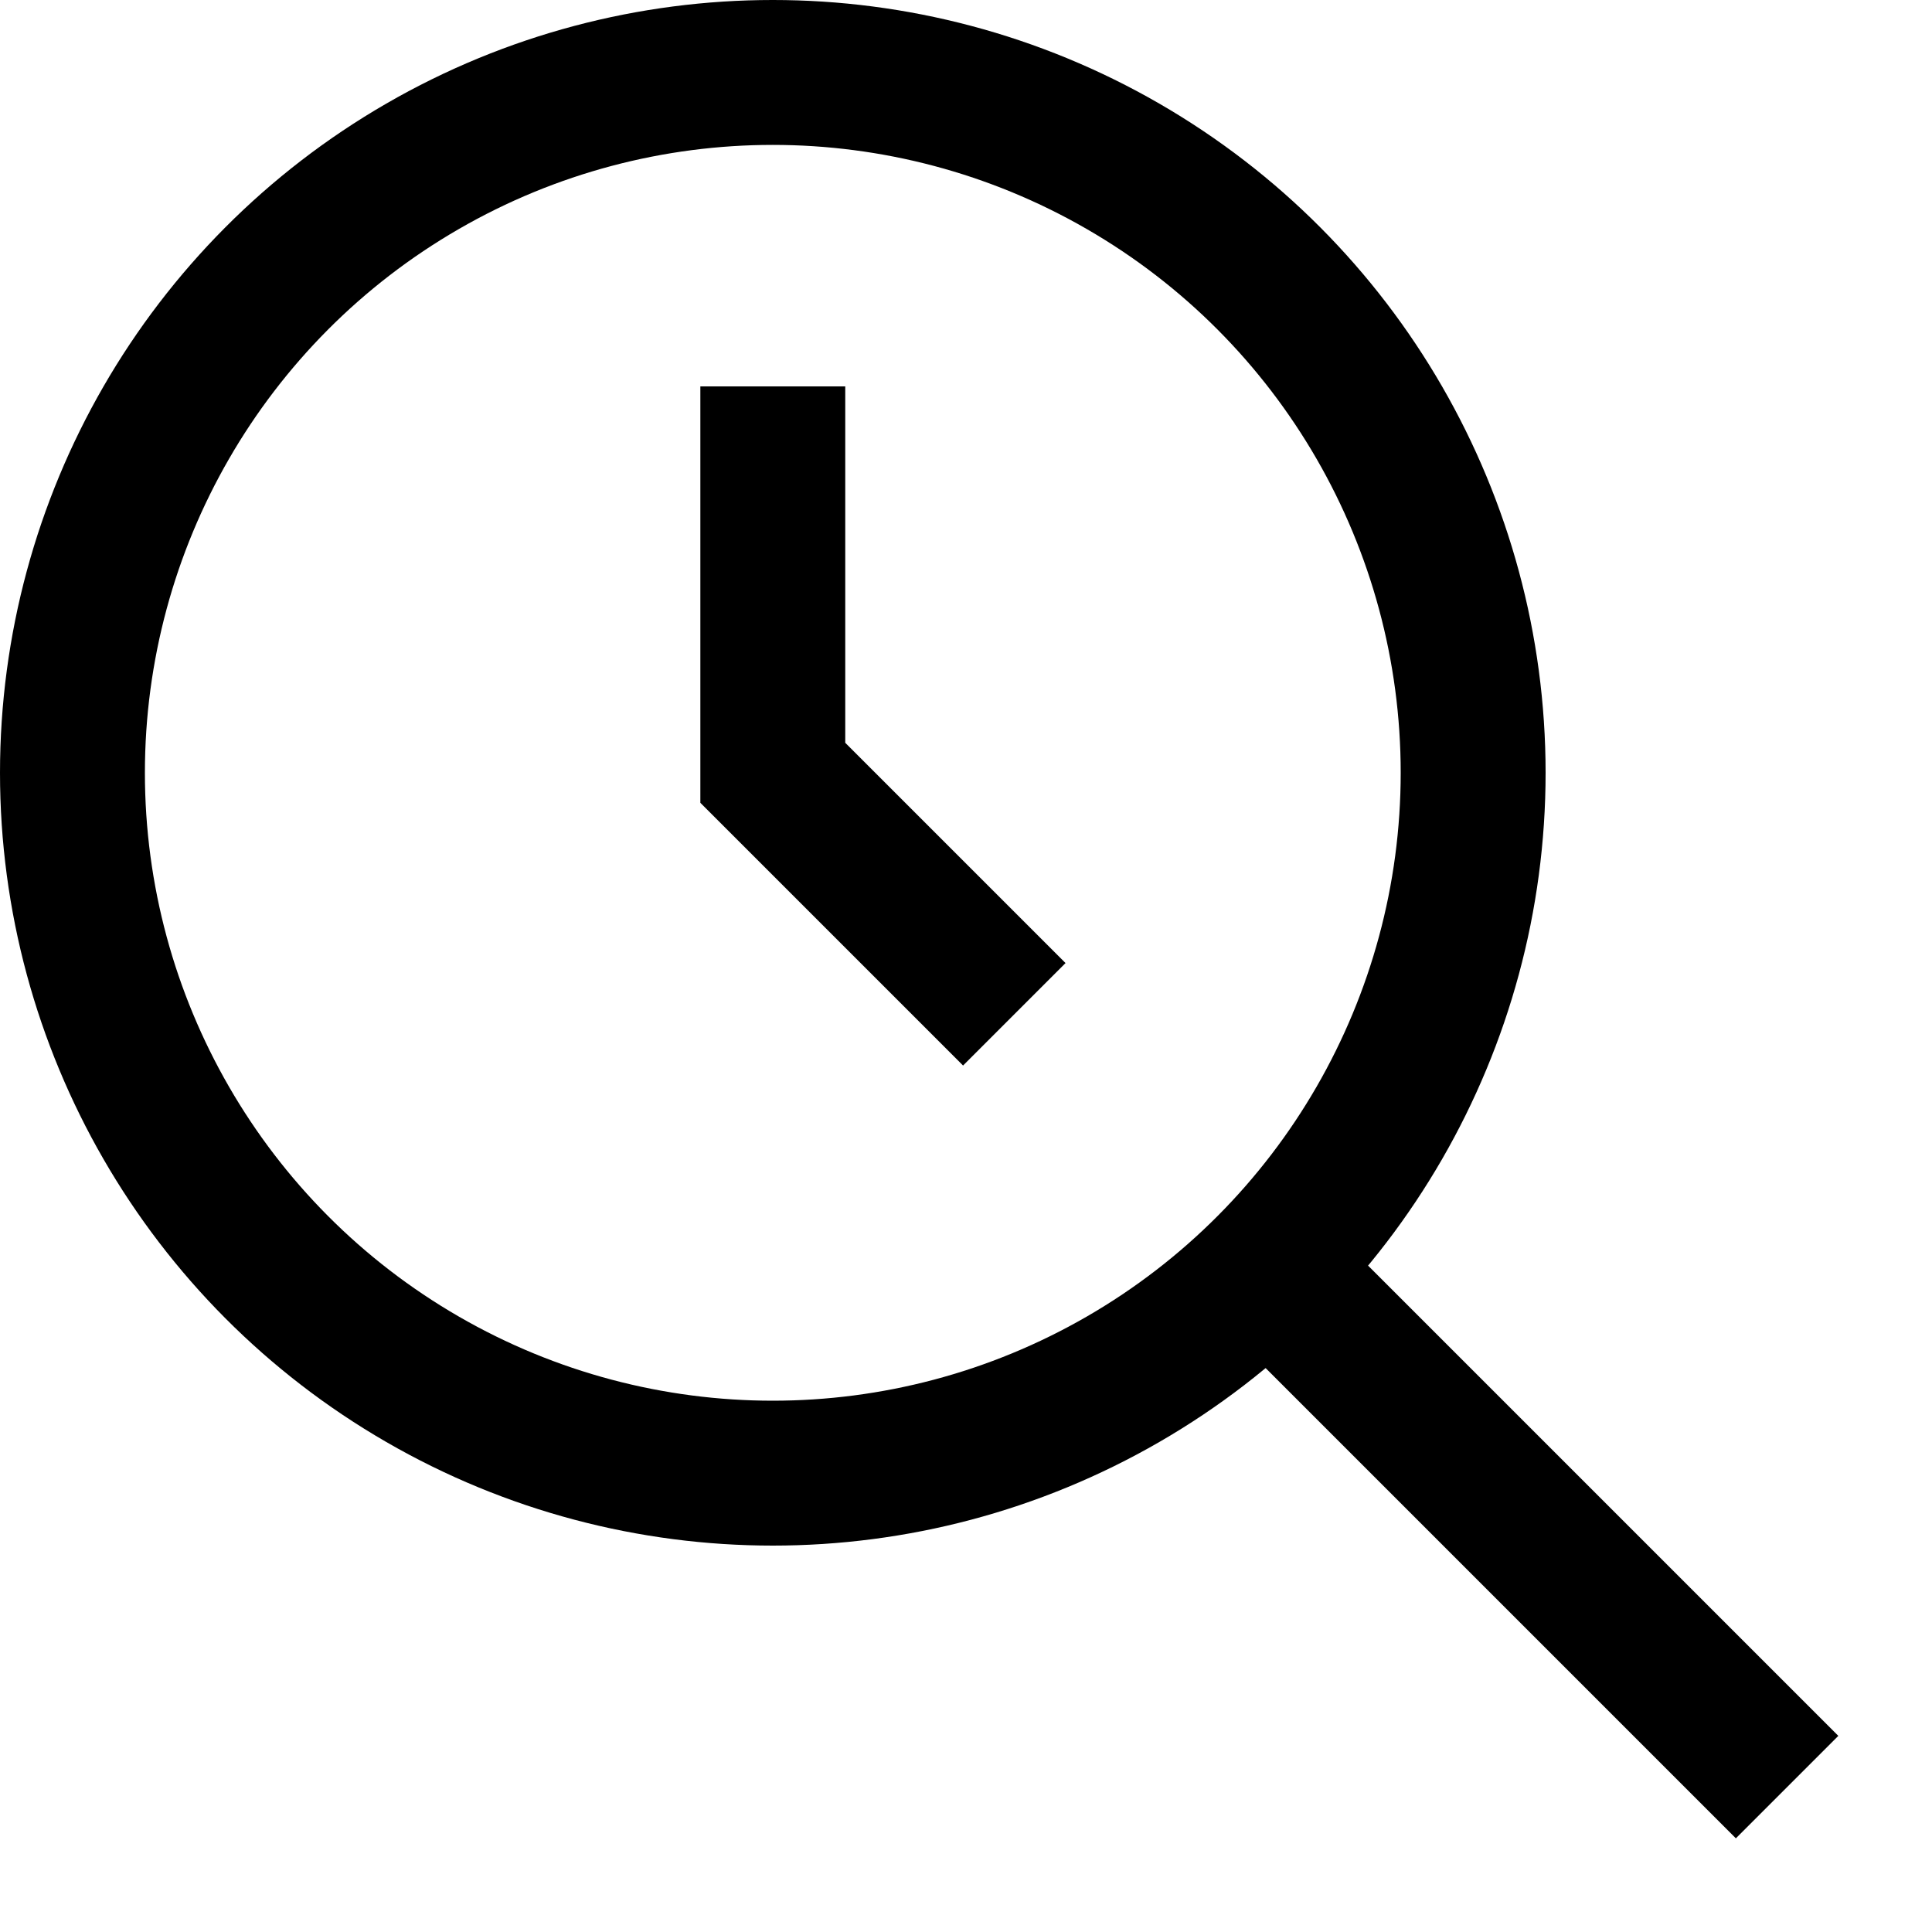 <svg width="20" height="20" viewBox="0 0 20 20" fill="none" xmlns="http://www.w3.org/2000/svg">
<circle cx="8" cy="8" r="7.25" stroke="black" stroke-width="1.5"/>
<path d="M8 4V8L10.5 10.5M13 13L18.5 18.5" stroke="black" stroke-width="1.5"/>
</svg>
